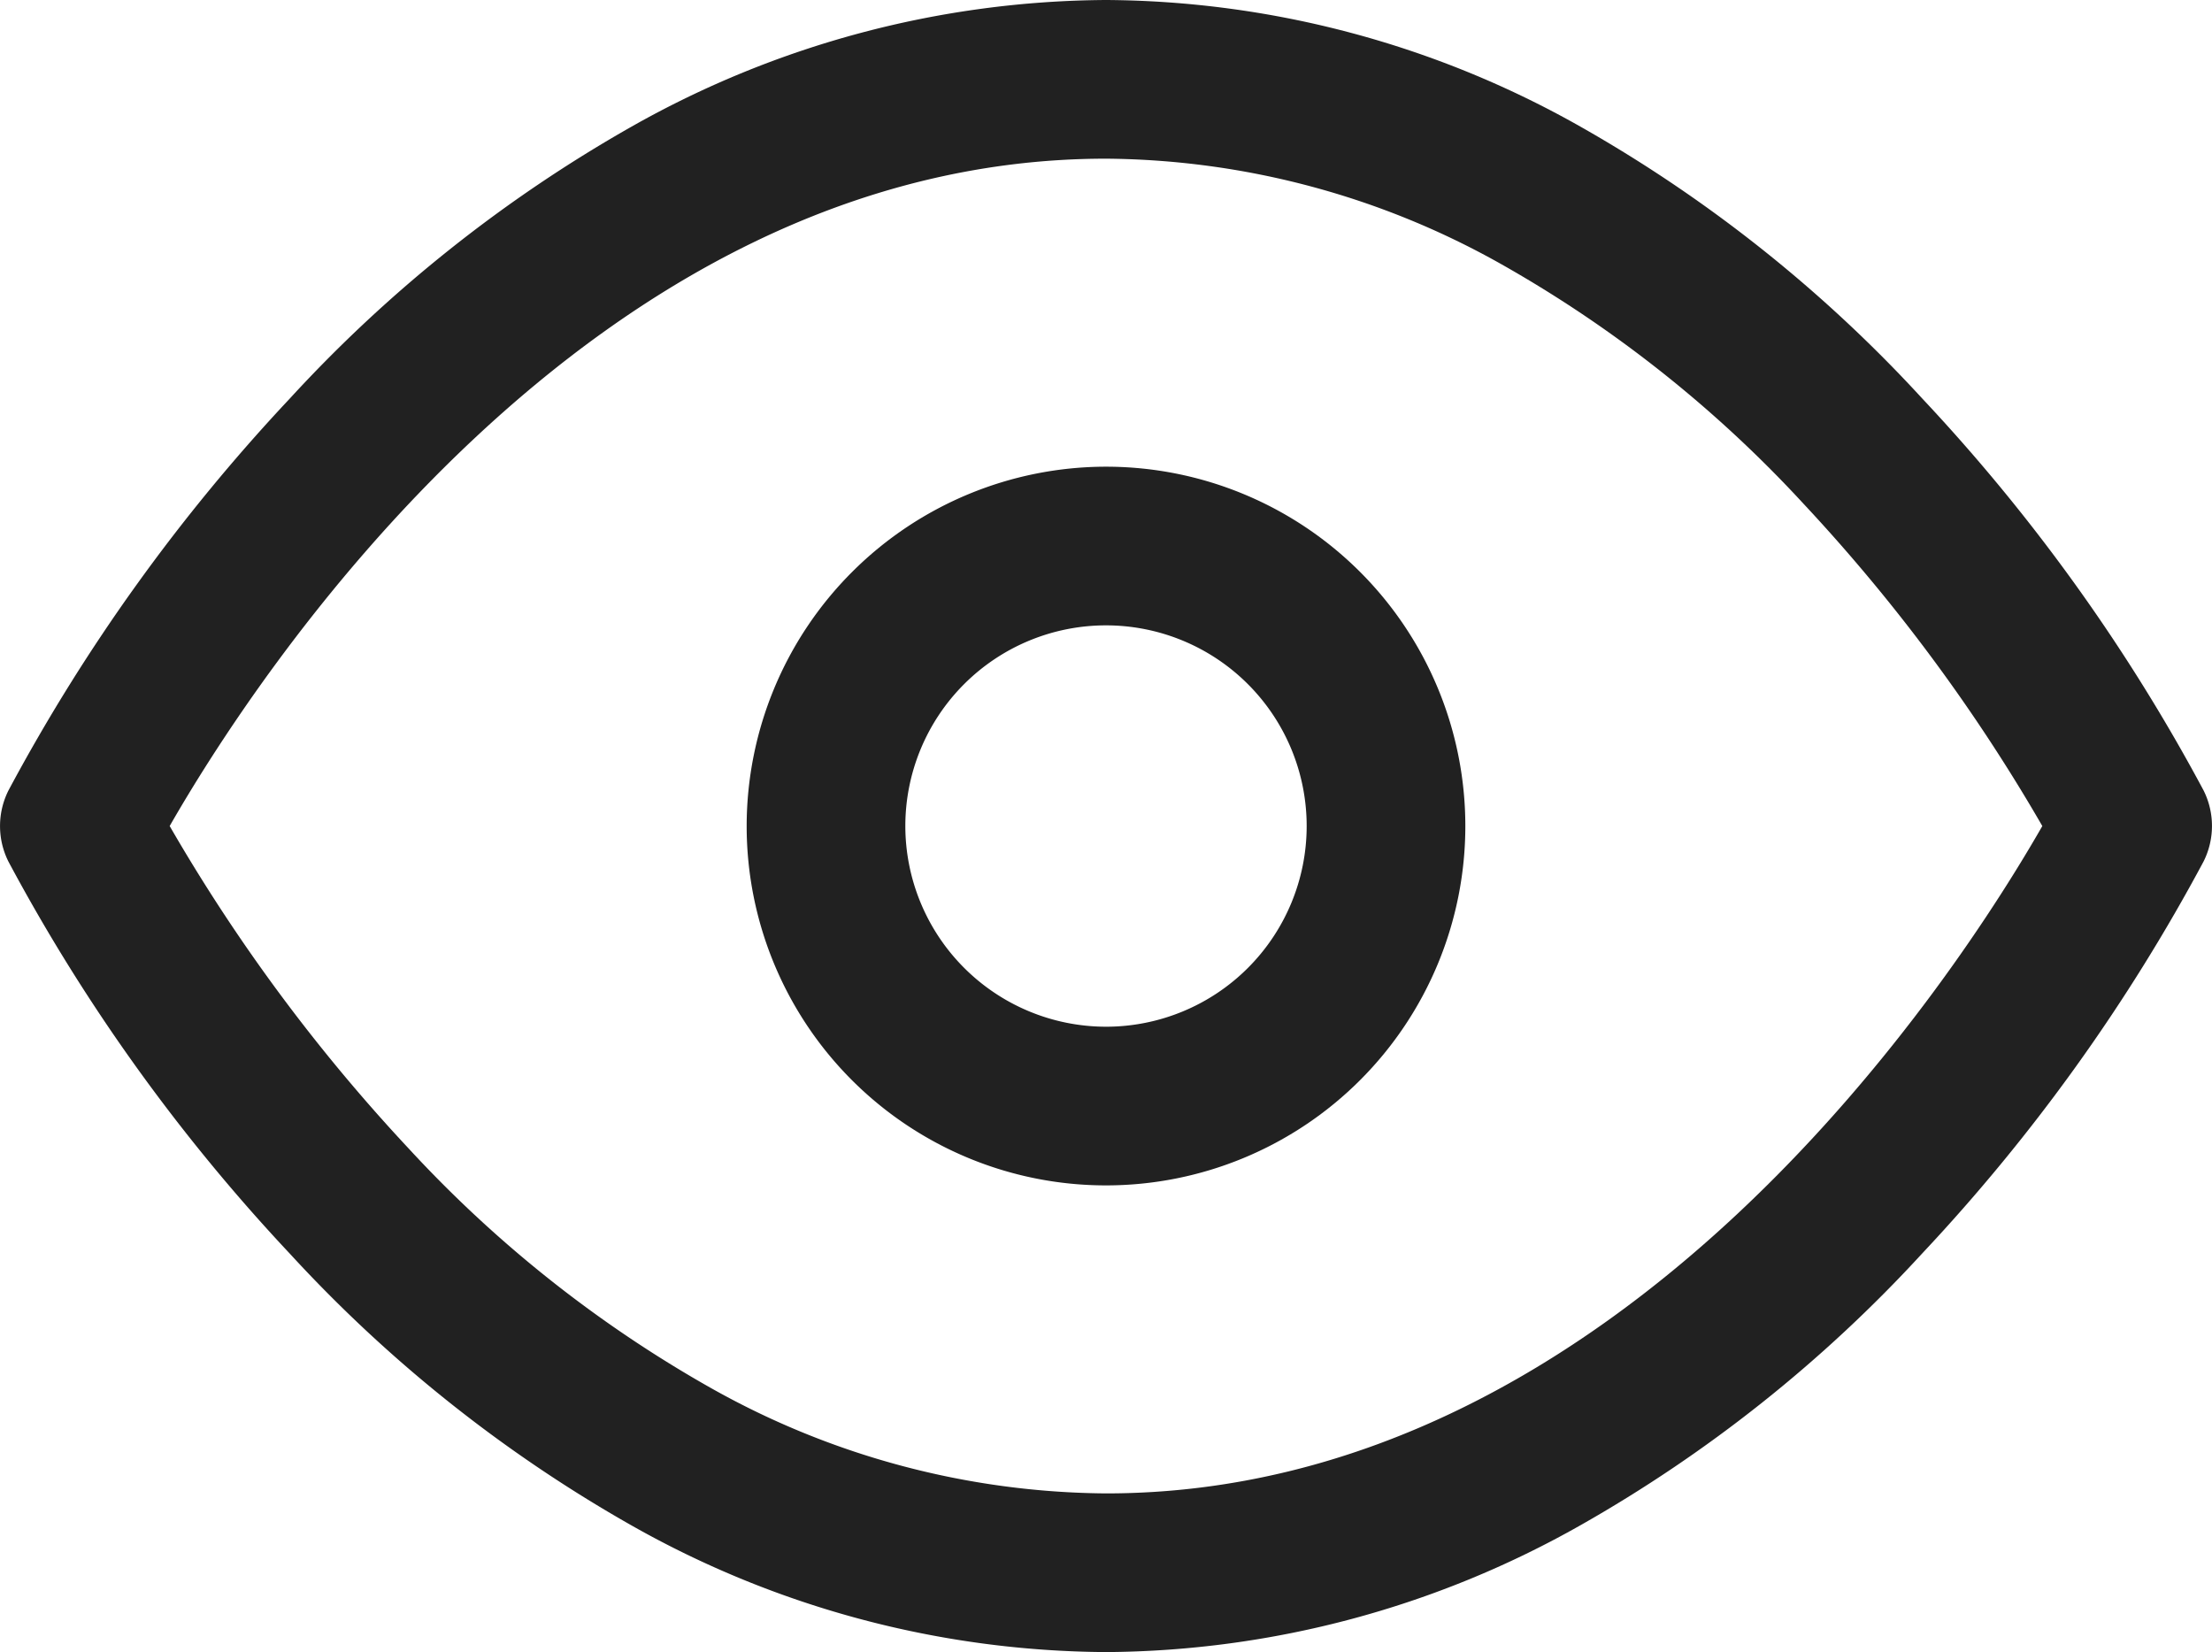 <svg xmlns="http://www.w3.org/2000/svg" width="23.7" height="17.7" viewBox="0 0 23.7 17.7">
  <g id="eye" transform="translate(-0.15 -3.15)">
    <g id="Group_2707" data-name="Group 2707">
      <path id="Path_2043" data-name="Path 2043" d="M12,3.15a10.437,10.437,0,0,1,5.082,1.356,15.022,15.022,0,0,1,3.663,2.913,19.7,19.7,0,0,1,3.015,4.2.85.85,0,0,1,0,.76,19.7,19.7,0,0,1-3.015,4.2,15.022,15.022,0,0,1-3.663,2.913A10.437,10.437,0,0,1,12,20.85a10.437,10.437,0,0,1-5.082-1.356,15.022,15.022,0,0,1-3.663-2.913A19.7,19.7,0,0,1,.24,12.38a.85.85,0,0,1,0-.76,19.7,19.7,0,0,1,3.015-4.2A15.022,15.022,0,0,1,6.918,4.506,10.437,10.437,0,0,1,12,3.15ZM22.032,12a18.887,18.887,0,0,0-2.557-3.451A13.282,13.282,0,0,0,16.24,5.983,8.751,8.751,0,0,0,12,4.85C6.442,4.85,2.844,10.47,1.968,12a18.887,18.887,0,0,0,2.557,3.451A13.282,13.282,0,0,0,7.76,18.017,8.751,8.751,0,0,0,12,19.15C17.558,19.15,21.156,13.53,22.032,12Z" fill="#212121"/>
      <path id="Ellipse_5" data-name="Ellipse 5" d="M3-.85A3.85,3.85,0,1,1-.85,3,3.854,3.854,0,0,1,3-.85Zm0,6A2.15,2.15,0,1,0,.85,3,2.152,2.152,0,0,0,3,5.15Z" transform="translate(9 9)" fill="#212121"/>
    </g>
  </g>
</svg>
